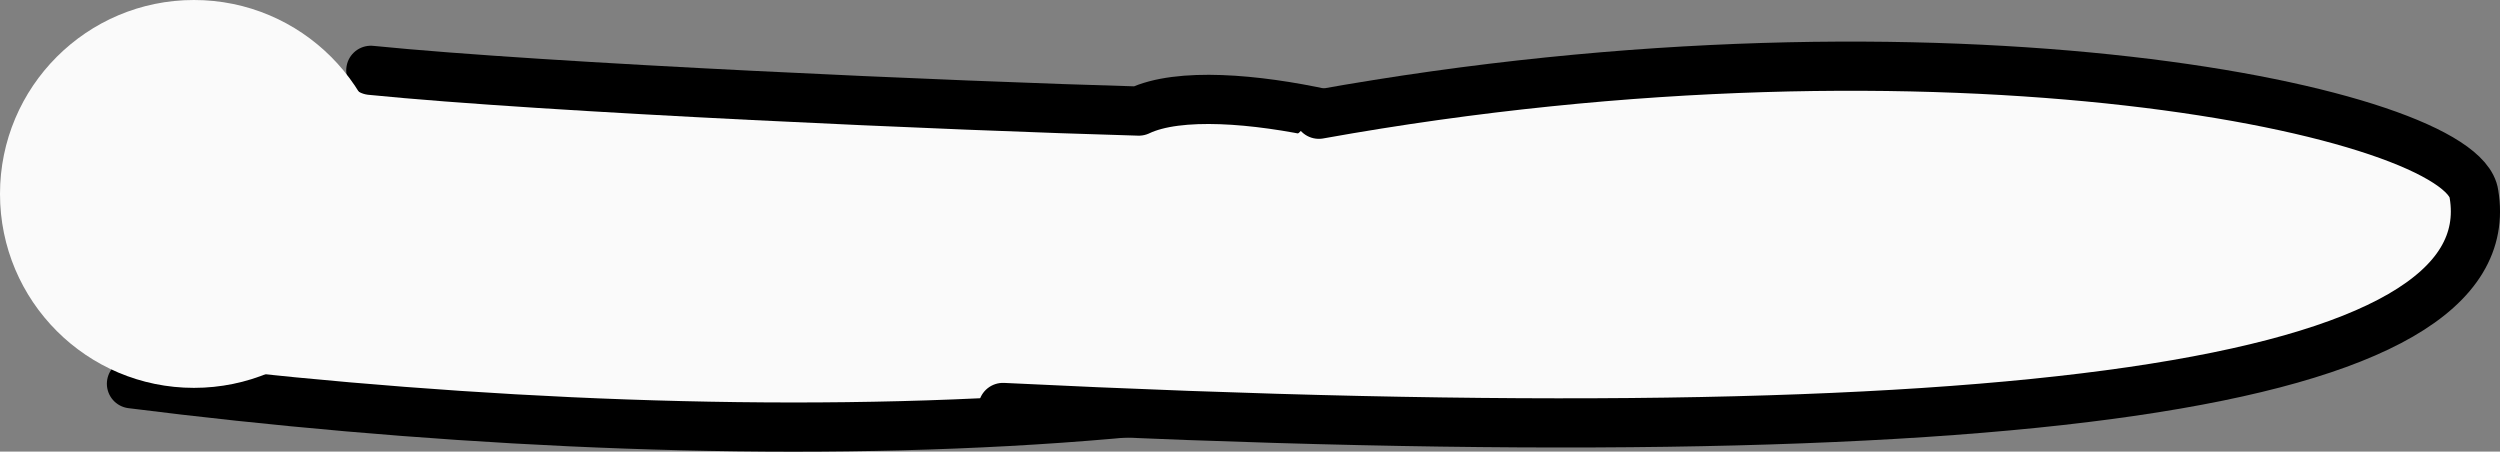<svg version="1.1" xmlns="http://www.w3.org/2000/svg" xmlns:xlink="http://www.w3.org/1999/xlink" width="42.696" height="7.713" viewBox="0,0,42.696,7.713"><rect x="0" y="0" width="42.696" height="7.713" fill="#808080" stroke="none"/><g transform="translate(-239.564,-176.743)"><g data-paper-data="{&quot;isPaintingLayer&quot;:true}" fill="#fafafa" fill-rule="nonzero" stroke-miterlimit="10" stroke-dasharray="" stroke-dashoffset="0" style="mix-blend-mode: normal"><path d="M245.897,177.944c2.995,0.301 10.015,0.61 13.116,0.696c1.367,-0.651 5.271,0.46 5.464,0.937c0.558,1.896 4.206,1.35 3.983,1.634c-5.234,3.282 -17.028,3.302 -26.651,2.086" data-paper-data="{&quot;origRot&quot;:0}" stroke="#000000" stroke-width="0.84" stroke-linecap="round" stroke-linejoin="round"/><path d="M262.088,178.694c10.732,-1.929 19.539,-0.035 19.727,1.362c0.547,3.275 -7.747,4.501 -25.122,3.646" data-paper-data="{&quot;origRot&quot;:0}" stroke="#000000" stroke-width="0.84" stroke-linecap="round" stroke-linejoin="round"/><path d="M239.564,180.055c0,-1.829 1.483,-3.312 3.312,-3.312c1.829,0 3.312,1.483 3.312,3.312c0,1.829 -1.483,3.312 -3.312,3.312c-1.829,0 -3.312,-1.483 -3.312,-3.312z" data-paper-data="{&quot;origPos&quot;:null}" stroke="none" stroke-width="0" stroke-linecap="butt" stroke-linejoin="miter"/></g></g></svg>
